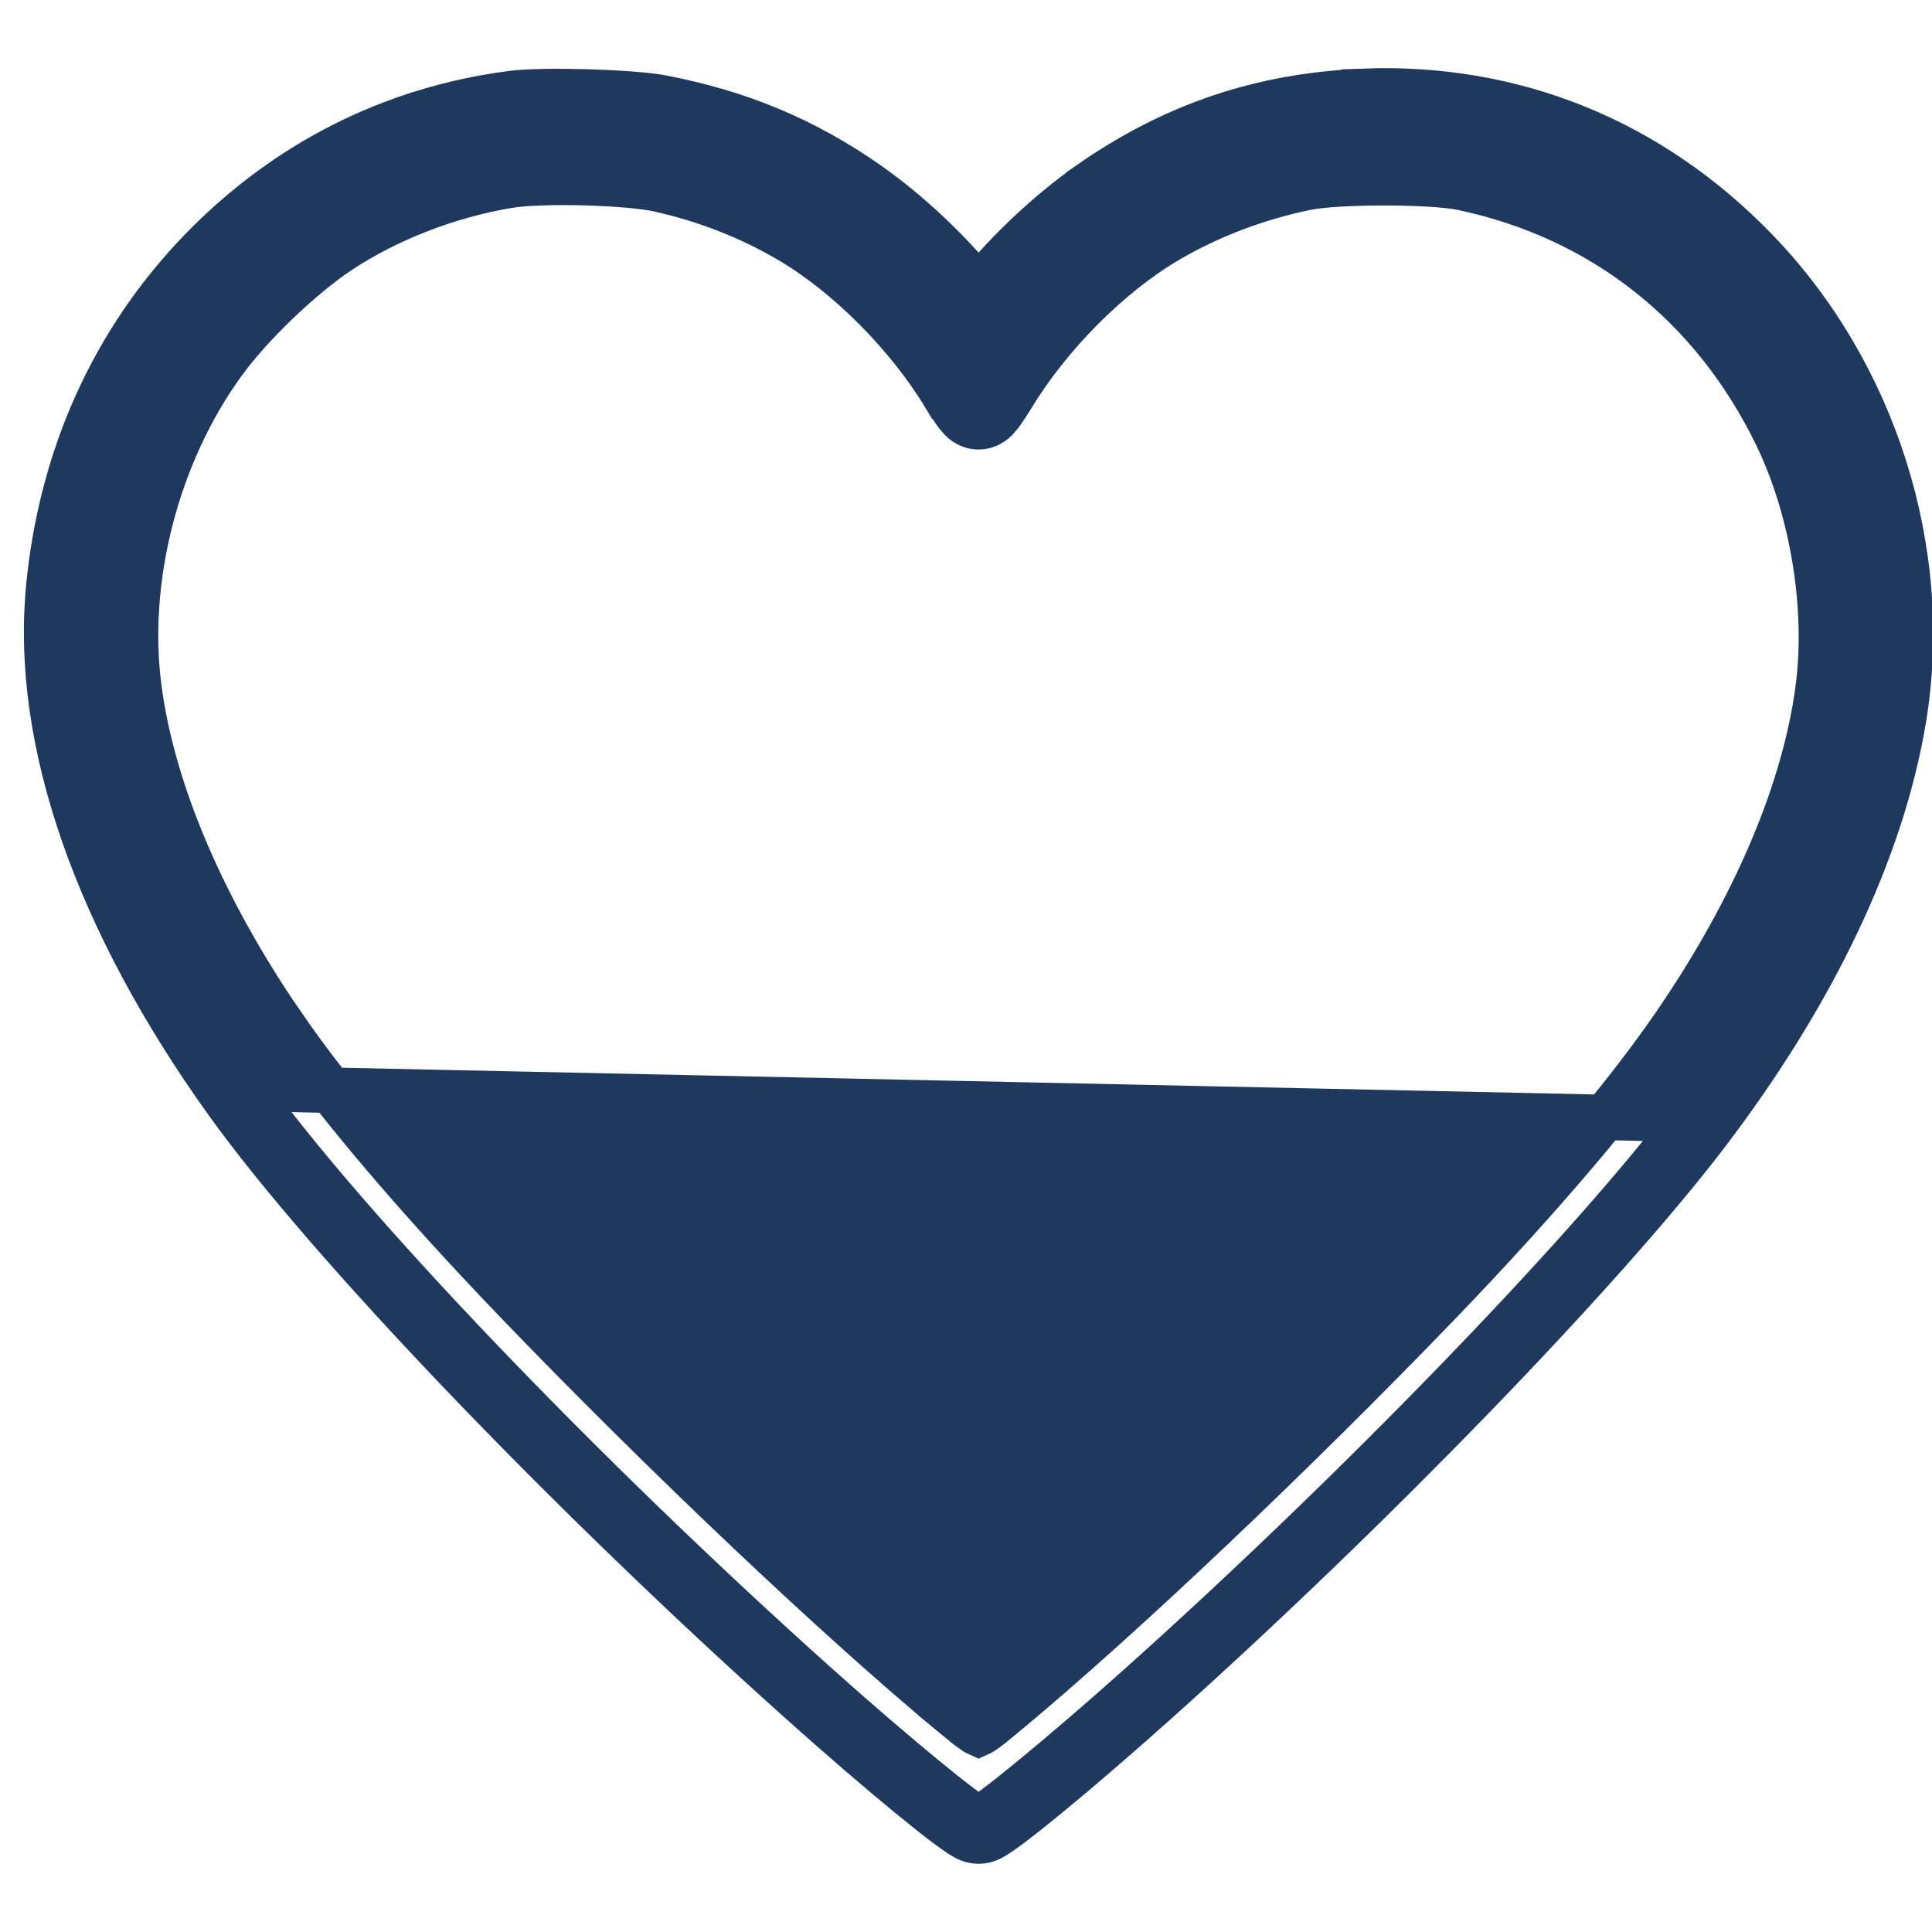 <svg width="17" height="17" viewBox="0 0 17 17" fill="none" xmlns="http://www.w3.org/2000/svg">
<path d="M10.166 14.98C9.834 15.277 9.492 15.572 9.224 15.792C9.09 15.902 8.973 15.995 8.885 16.061C8.842 16.093 8.802 16.121 8.77 16.142C8.755 16.152 8.737 16.163 8.72 16.172C8.711 16.176 8.699 16.182 8.685 16.187C8.675 16.191 8.647 16.2 8.611 16.2C8.575 16.2 8.546 16.191 8.536 16.187C8.522 16.182 8.51 16.176 8.501 16.172C8.484 16.163 8.466 16.152 8.451 16.142C8.419 16.121 8.38 16.093 8.336 16.061C8.248 15.995 8.131 15.902 7.997 15.792C7.729 15.572 7.387 15.277 7.055 14.98C4.985 13.127 2.887 10.936 1.996 9.693L1.996 9.693C0.86 8.107 0.297 6.526 0.429 5.167L0.429 5.166C0.541 4.015 1.001 2.996 1.774 2.199L1.774 2.199C2.519 1.432 3.452 0.959 4.502 0.823C4.642 0.804 4.912 0.802 5.165 0.809C5.418 0.817 5.688 0.834 5.823 0.86L5.823 0.86C6.51 0.993 7.079 1.229 7.64 1.622L7.641 1.623C7.986 1.865 8.347 2.204 8.611 2.531C8.874 2.204 9.236 1.865 9.581 1.623L9.581 1.622C10.326 1.101 11.101 0.84 12.002 0.804L12.002 0.803C13.319 0.754 14.516 1.238 15.447 2.199L15.447 2.199C16.494 3.28 16.992 4.854 16.75 6.322L16.75 6.323C16.557 7.483 15.956 8.74 15.021 9.969L15.021 9.969C14.094 11.185 12.059 13.287 10.166 14.98ZM10.166 14.98L10.033 14.831M10.166 14.98C10.166 14.98 10.166 14.98 10.166 14.98L10.033 14.831M10.033 14.831C11.921 13.142 13.946 11.05 14.862 9.848L2.159 9.577C3.036 10.801 5.122 12.982 7.188 14.831C7.849 15.423 8.55 16 8.611 16C8.671 16 9.372 15.423 10.033 14.831ZM8.317 3.488L8.316 3.488C7.99 2.947 7.457 2.413 6.947 2.114C6.592 1.907 6.216 1.759 5.797 1.665C5.665 1.636 5.409 1.614 5.136 1.607C4.864 1.6 4.606 1.609 4.471 1.632L4.47 1.632C3.942 1.721 3.407 1.929 2.985 2.209L2.985 2.209C2.653 2.429 2.208 2.854 1.969 3.183L1.968 3.184C1.378 3.994 1.093 5.101 1.224 6.067L1.224 6.068C1.344 6.961 1.779 7.988 2.48 9.012L2.481 9.012C2.93 9.669 3.654 10.523 4.545 11.45C5.832 12.789 7.372 14.246 8.357 15.063L8.23 15.217L8.357 15.063C8.366 15.071 8.376 15.079 8.385 15.086C8.471 15.157 8.527 15.203 8.572 15.234C8.592 15.247 8.604 15.254 8.611 15.257C8.618 15.254 8.632 15.246 8.654 15.231C8.7 15.2 8.757 15.152 8.844 15.08C8.854 15.072 8.863 15.064 8.873 15.056C9.879 14.219 11.397 12.779 12.676 11.45C13.567 10.523 14.291 9.669 14.741 9.012L14.741 9.012C15.443 7.988 15.877 6.961 15.997 6.068L15.997 6.067C16.093 5.357 15.953 4.493 15.637 3.838C15.078 2.681 14.101 1.911 12.866 1.651C12.738 1.624 12.468 1.608 12.179 1.608C11.89 1.608 11.619 1.624 11.492 1.651L11.491 1.651C11.051 1.742 10.64 1.9 10.274 2.114C9.765 2.412 9.231 2.947 8.905 3.488L8.905 3.488C8.874 3.538 8.843 3.586 8.817 3.622C8.805 3.639 8.791 3.658 8.776 3.674C8.77 3.682 8.759 3.694 8.744 3.706C8.737 3.712 8.725 3.721 8.708 3.73C8.695 3.738 8.659 3.755 8.611 3.755C8.562 3.755 8.526 3.738 8.513 3.73C8.496 3.721 8.484 3.712 8.477 3.706C8.463 3.694 8.451 3.682 8.445 3.674C8.43 3.658 8.416 3.639 8.404 3.622C8.378 3.586 8.347 3.538 8.317 3.488Z" fill="#1E385E" stroke="#1E385E" stroke-width="0.4"/>
</svg>
